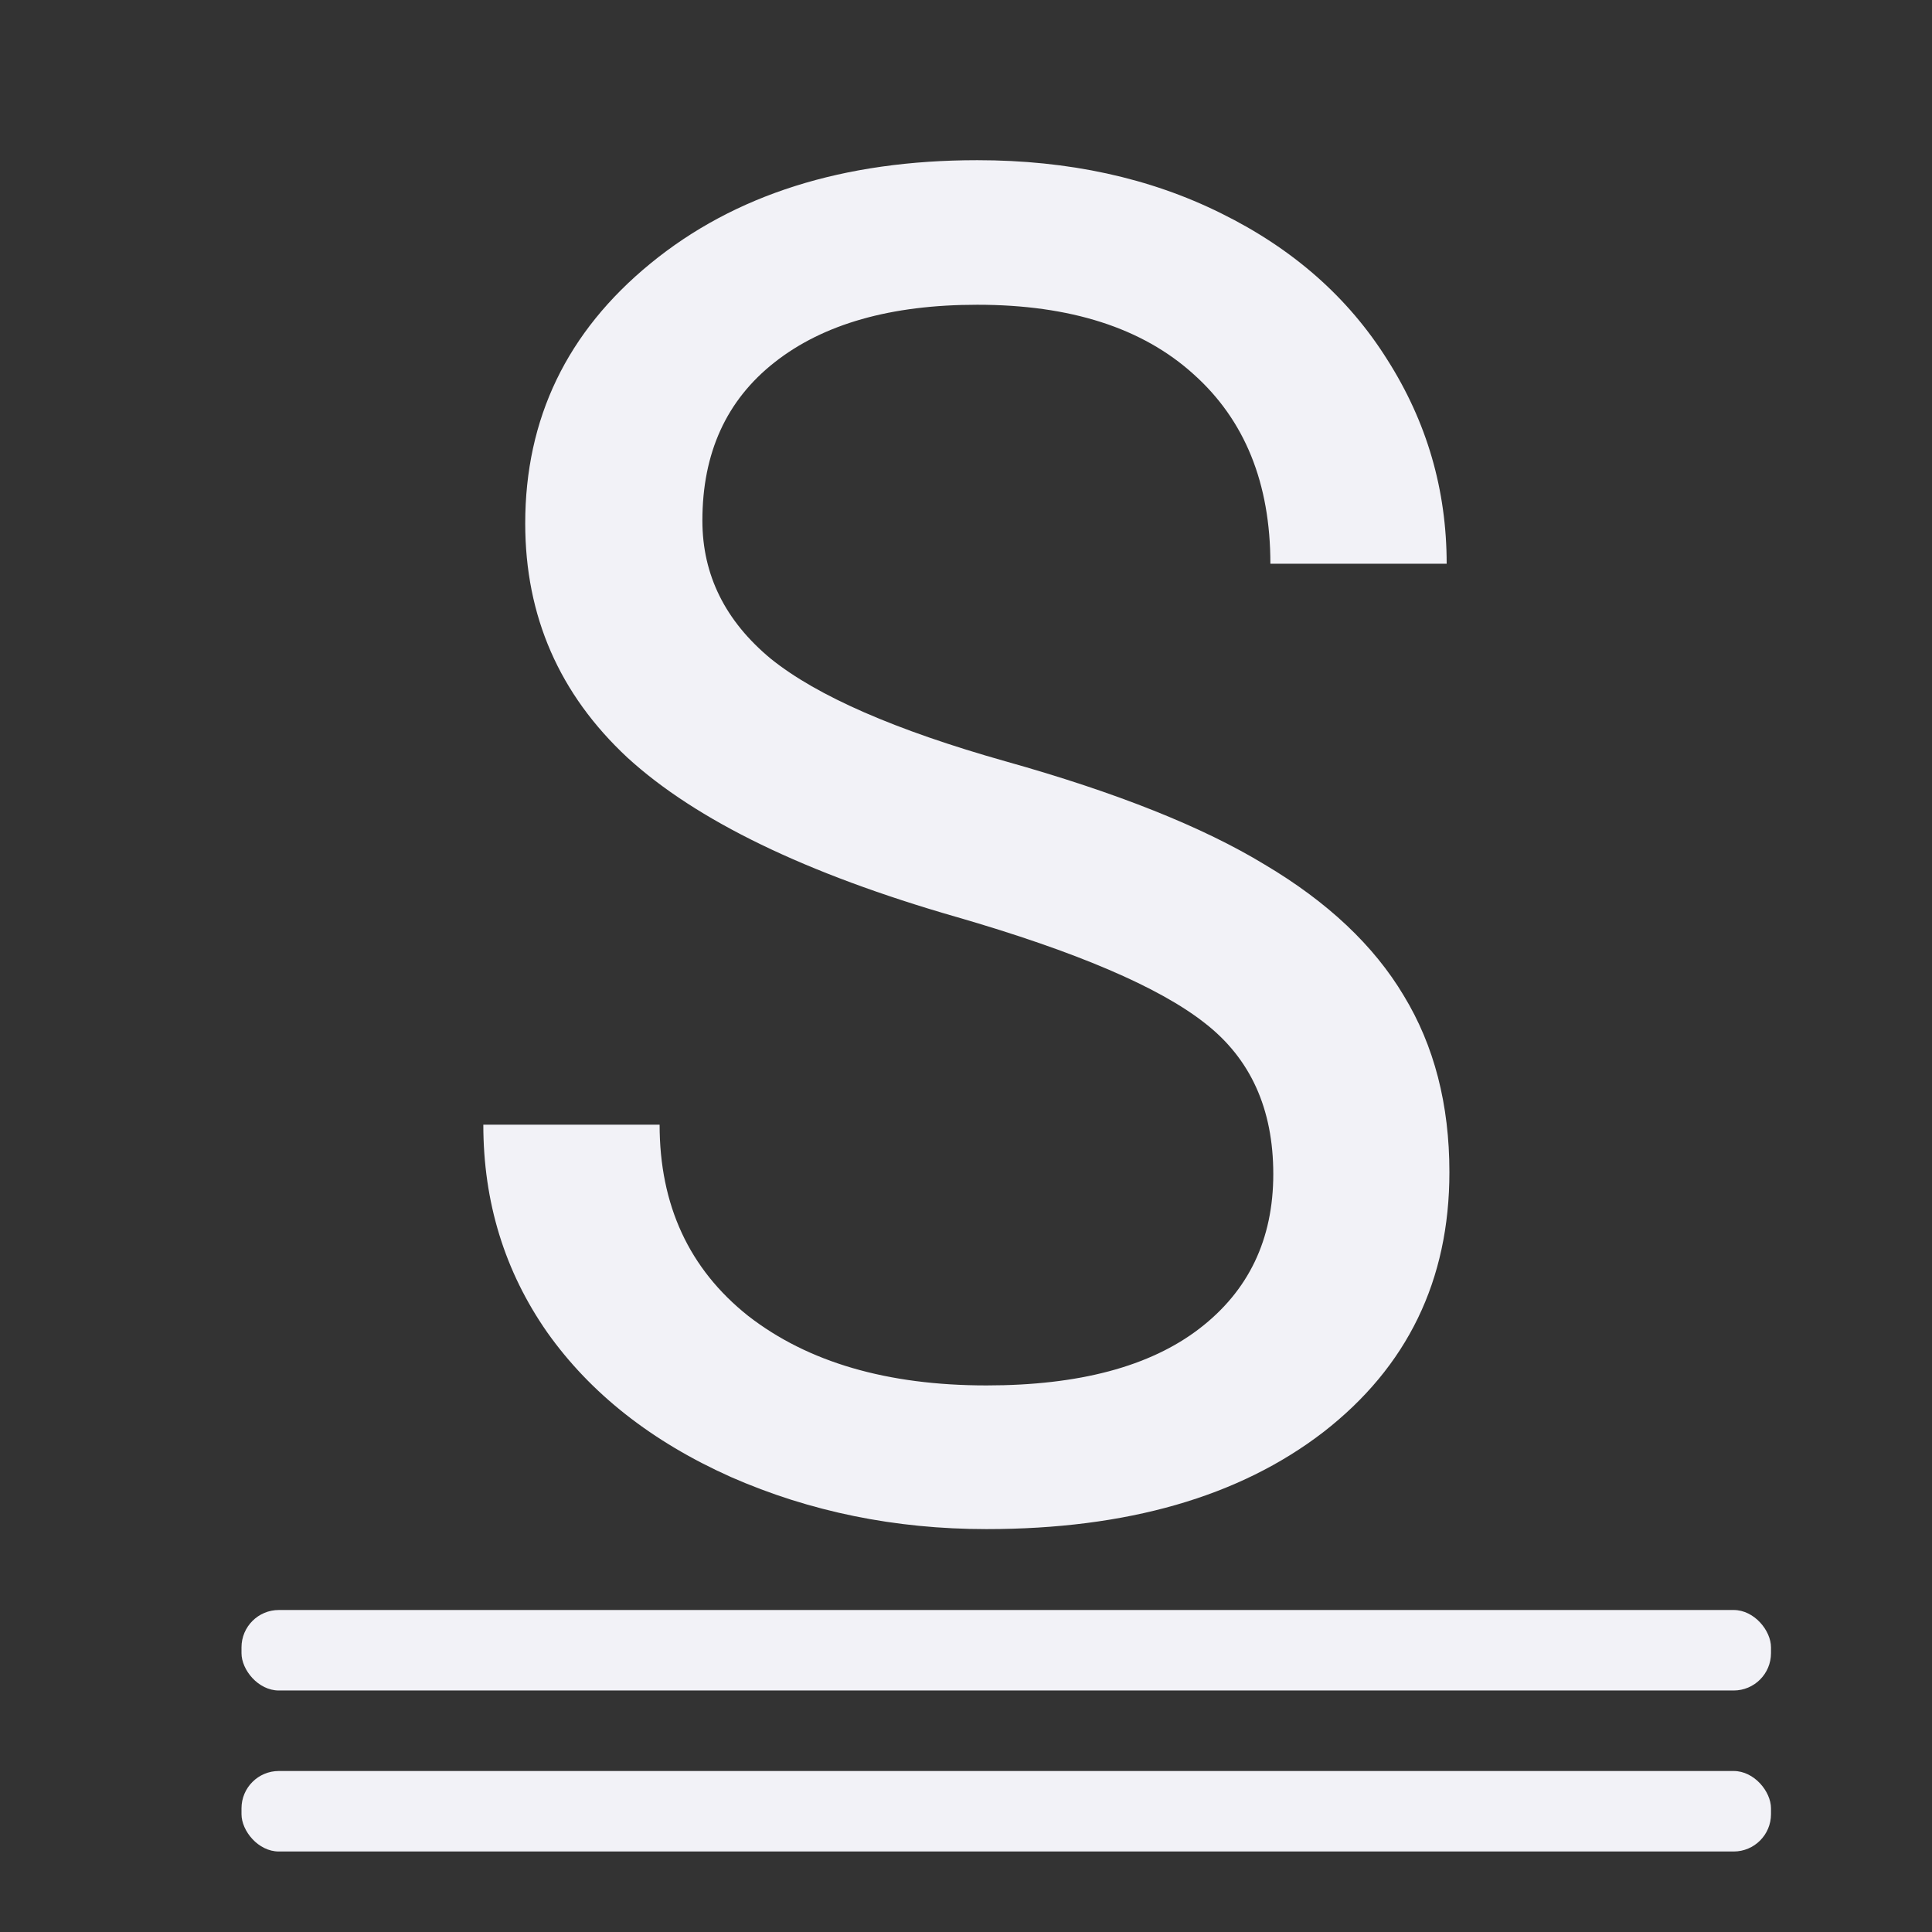 <svg viewBox="0 0 24 24" xmlns="http://www.w3.org/2000/svg"><rect x="0" y="0" width="24" height="24" fill="#333333" stroke="none"/><g fill="#f2f2f7"><path d="m11.891 11.379q-2.805-.806-4.088-1.976-1.272-1.181-1.272-2.907 0-1.953 1.556-3.225 1.567-1.283 4.065-1.283 1.703 0 3.032.659 1.34.659 2.067 1.817.738 1.158.738 2.532h-2.192q0-1.499-.954-2.351-.954-.863-2.691-.863-1.612 0-2.521.715-.897.704-.897 1.964 0 1.011.852 1.715.863.693 2.918 1.272 2.067.579 3.225 1.283 1.17.693 1.726 1.624.568.931.568 2.192 0 2.01-1.567 3.225-1.567 1.204-4.19 1.204-1.703 0-3.179-.647-1.476-.659-2.282-1.794-.795-1.136-.795-2.578h2.192q0 1.499 1.101 2.373 1.113.863 2.964.863 1.726 0 2.646-.704.92-.704.92-1.919 0-1.215-.852-1.874-.852-.67-3.089-1.317z" fill="#f2f2f7" transform="scale(.999 1.001)"/><rect height="1" ry=".464" width="19" x="3" y="22"/><rect height="1" ry=".464" width="19" x="3" y="20"/></g></svg>